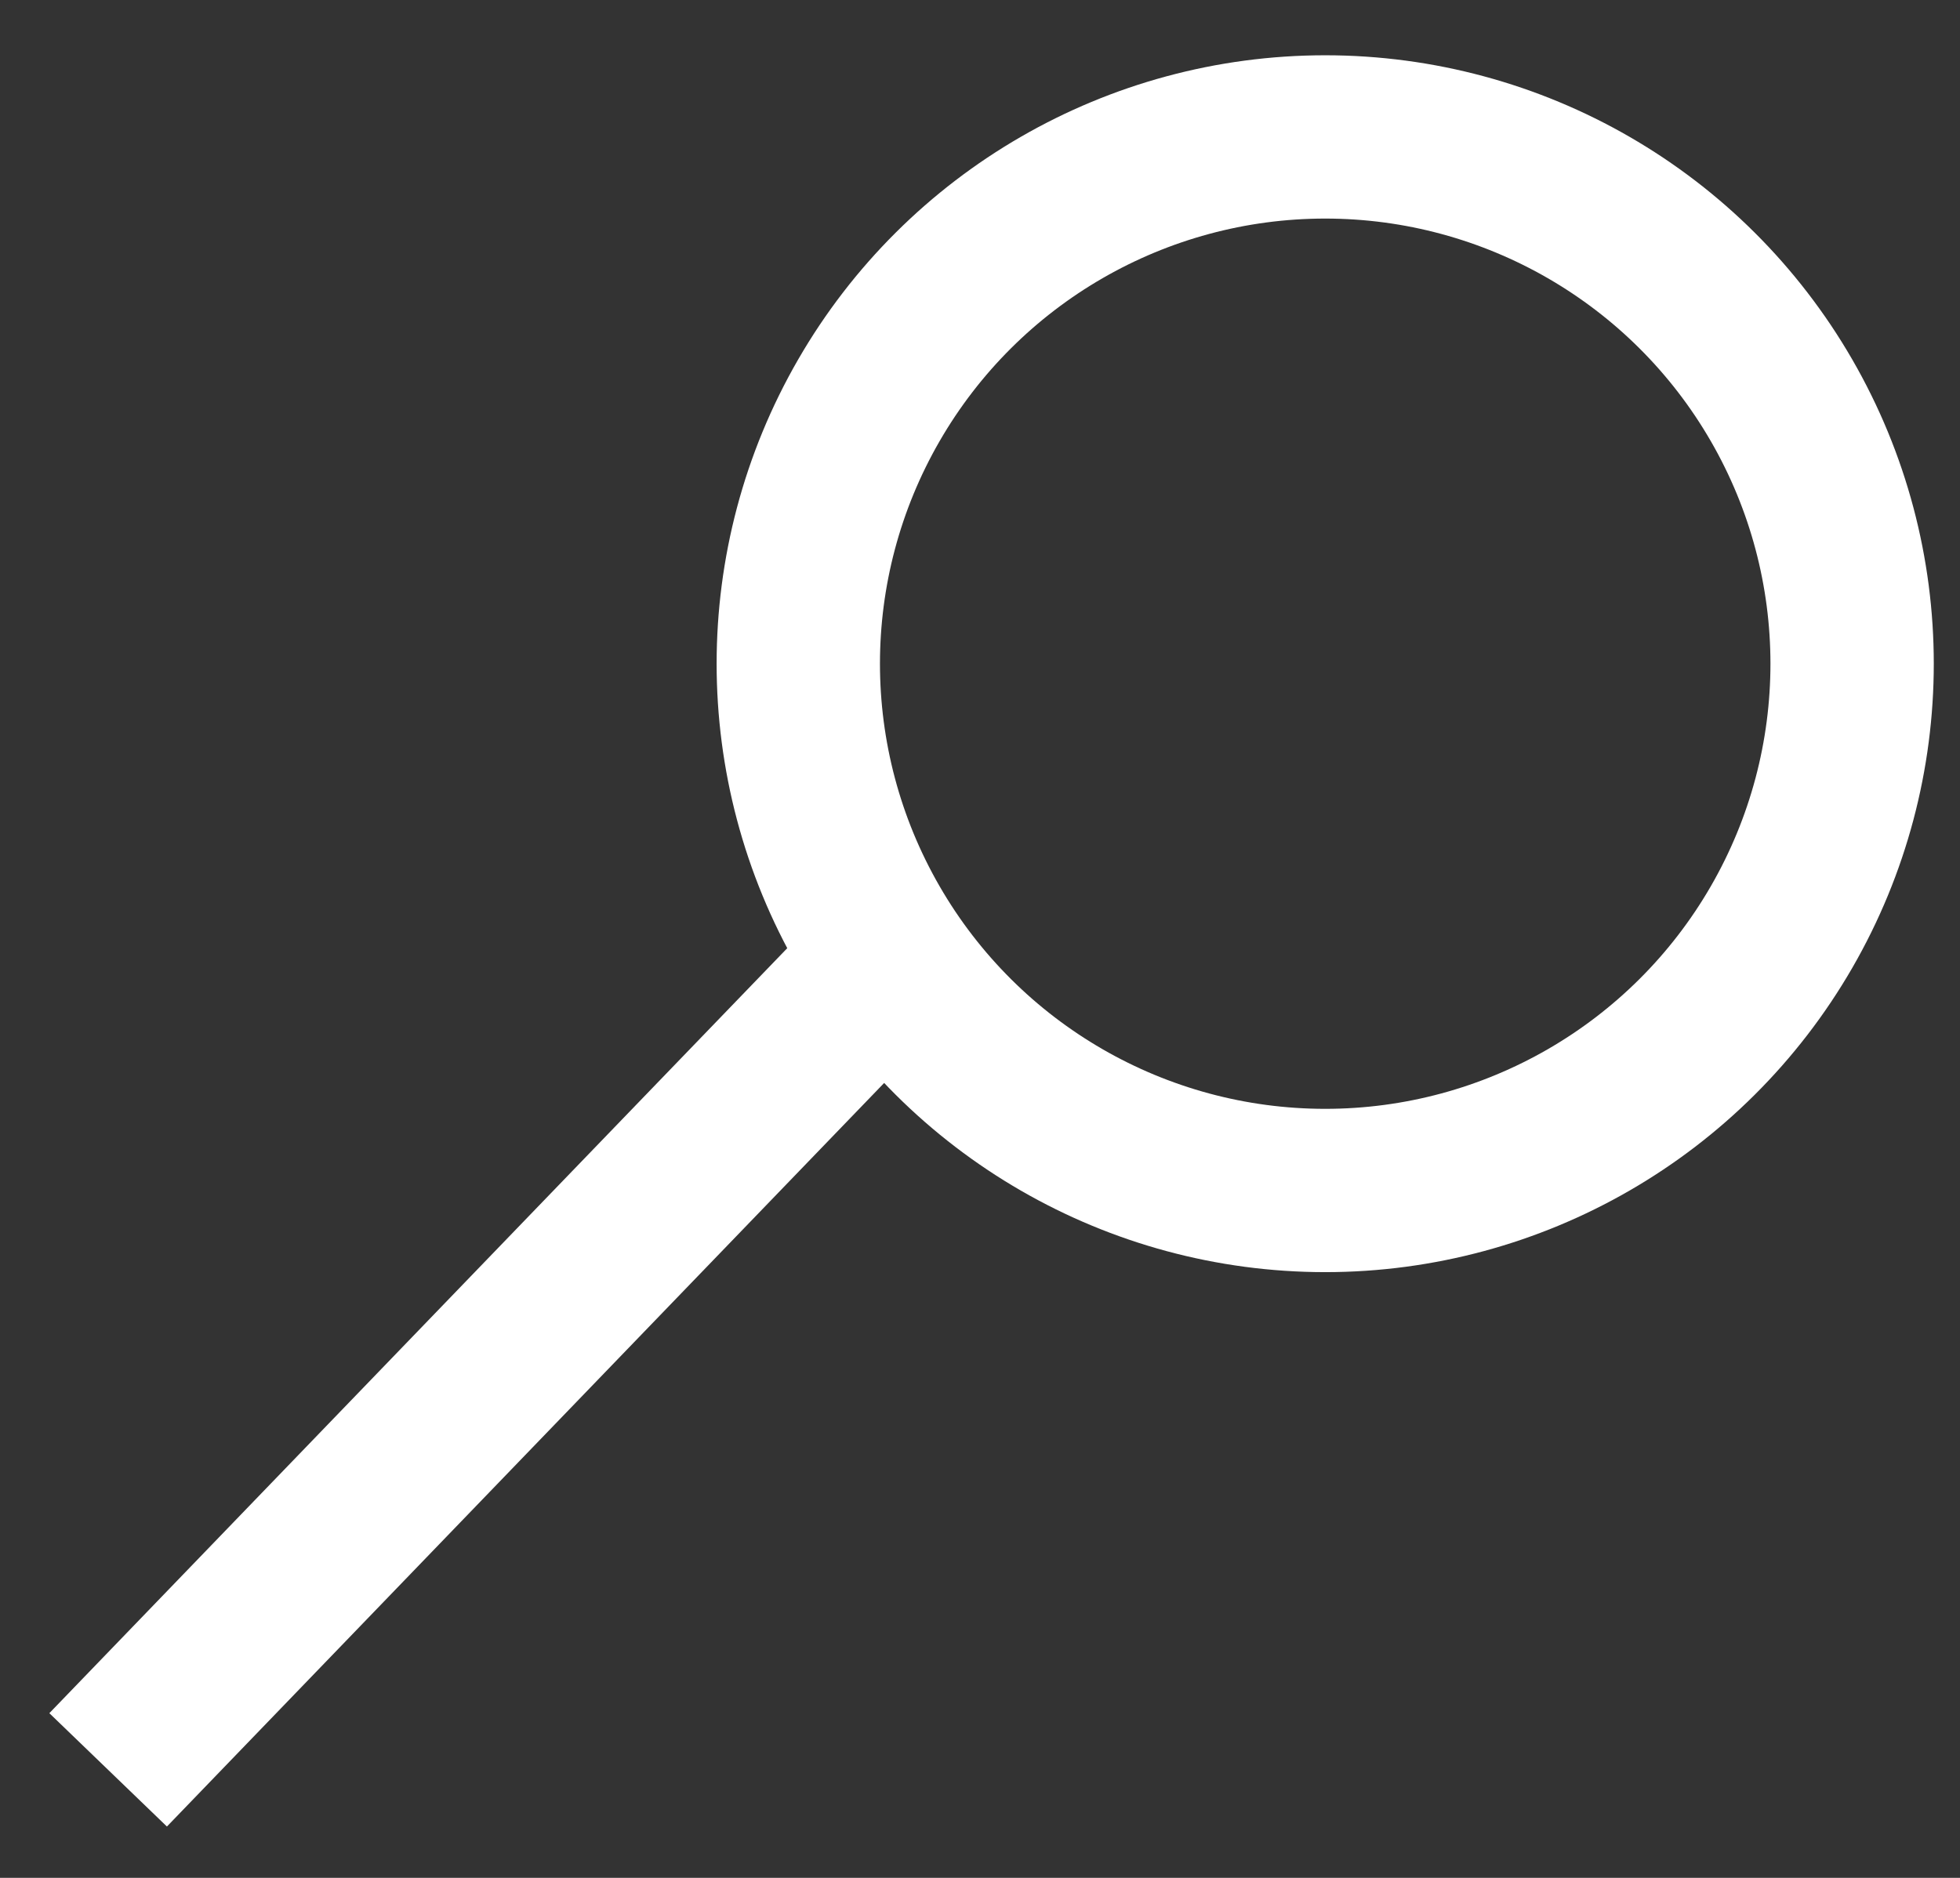 <svg width="24" height="23" viewBox="0 0 24 23" fill="none" xmlns="http://www.w3.org/2000/svg">
<rect x="0" y="0" width="24" height="23" fill="#333333" stroke="none"/>
<circle cx="16.227" cy="8.129" r="6.452" transform="rotate(90 16.227 8.129)" stroke="white" stroke-width="2"/>
<path d="M10.469 12.194L1.324 21.677" stroke="white" stroke-width="2"/>
</svg>
